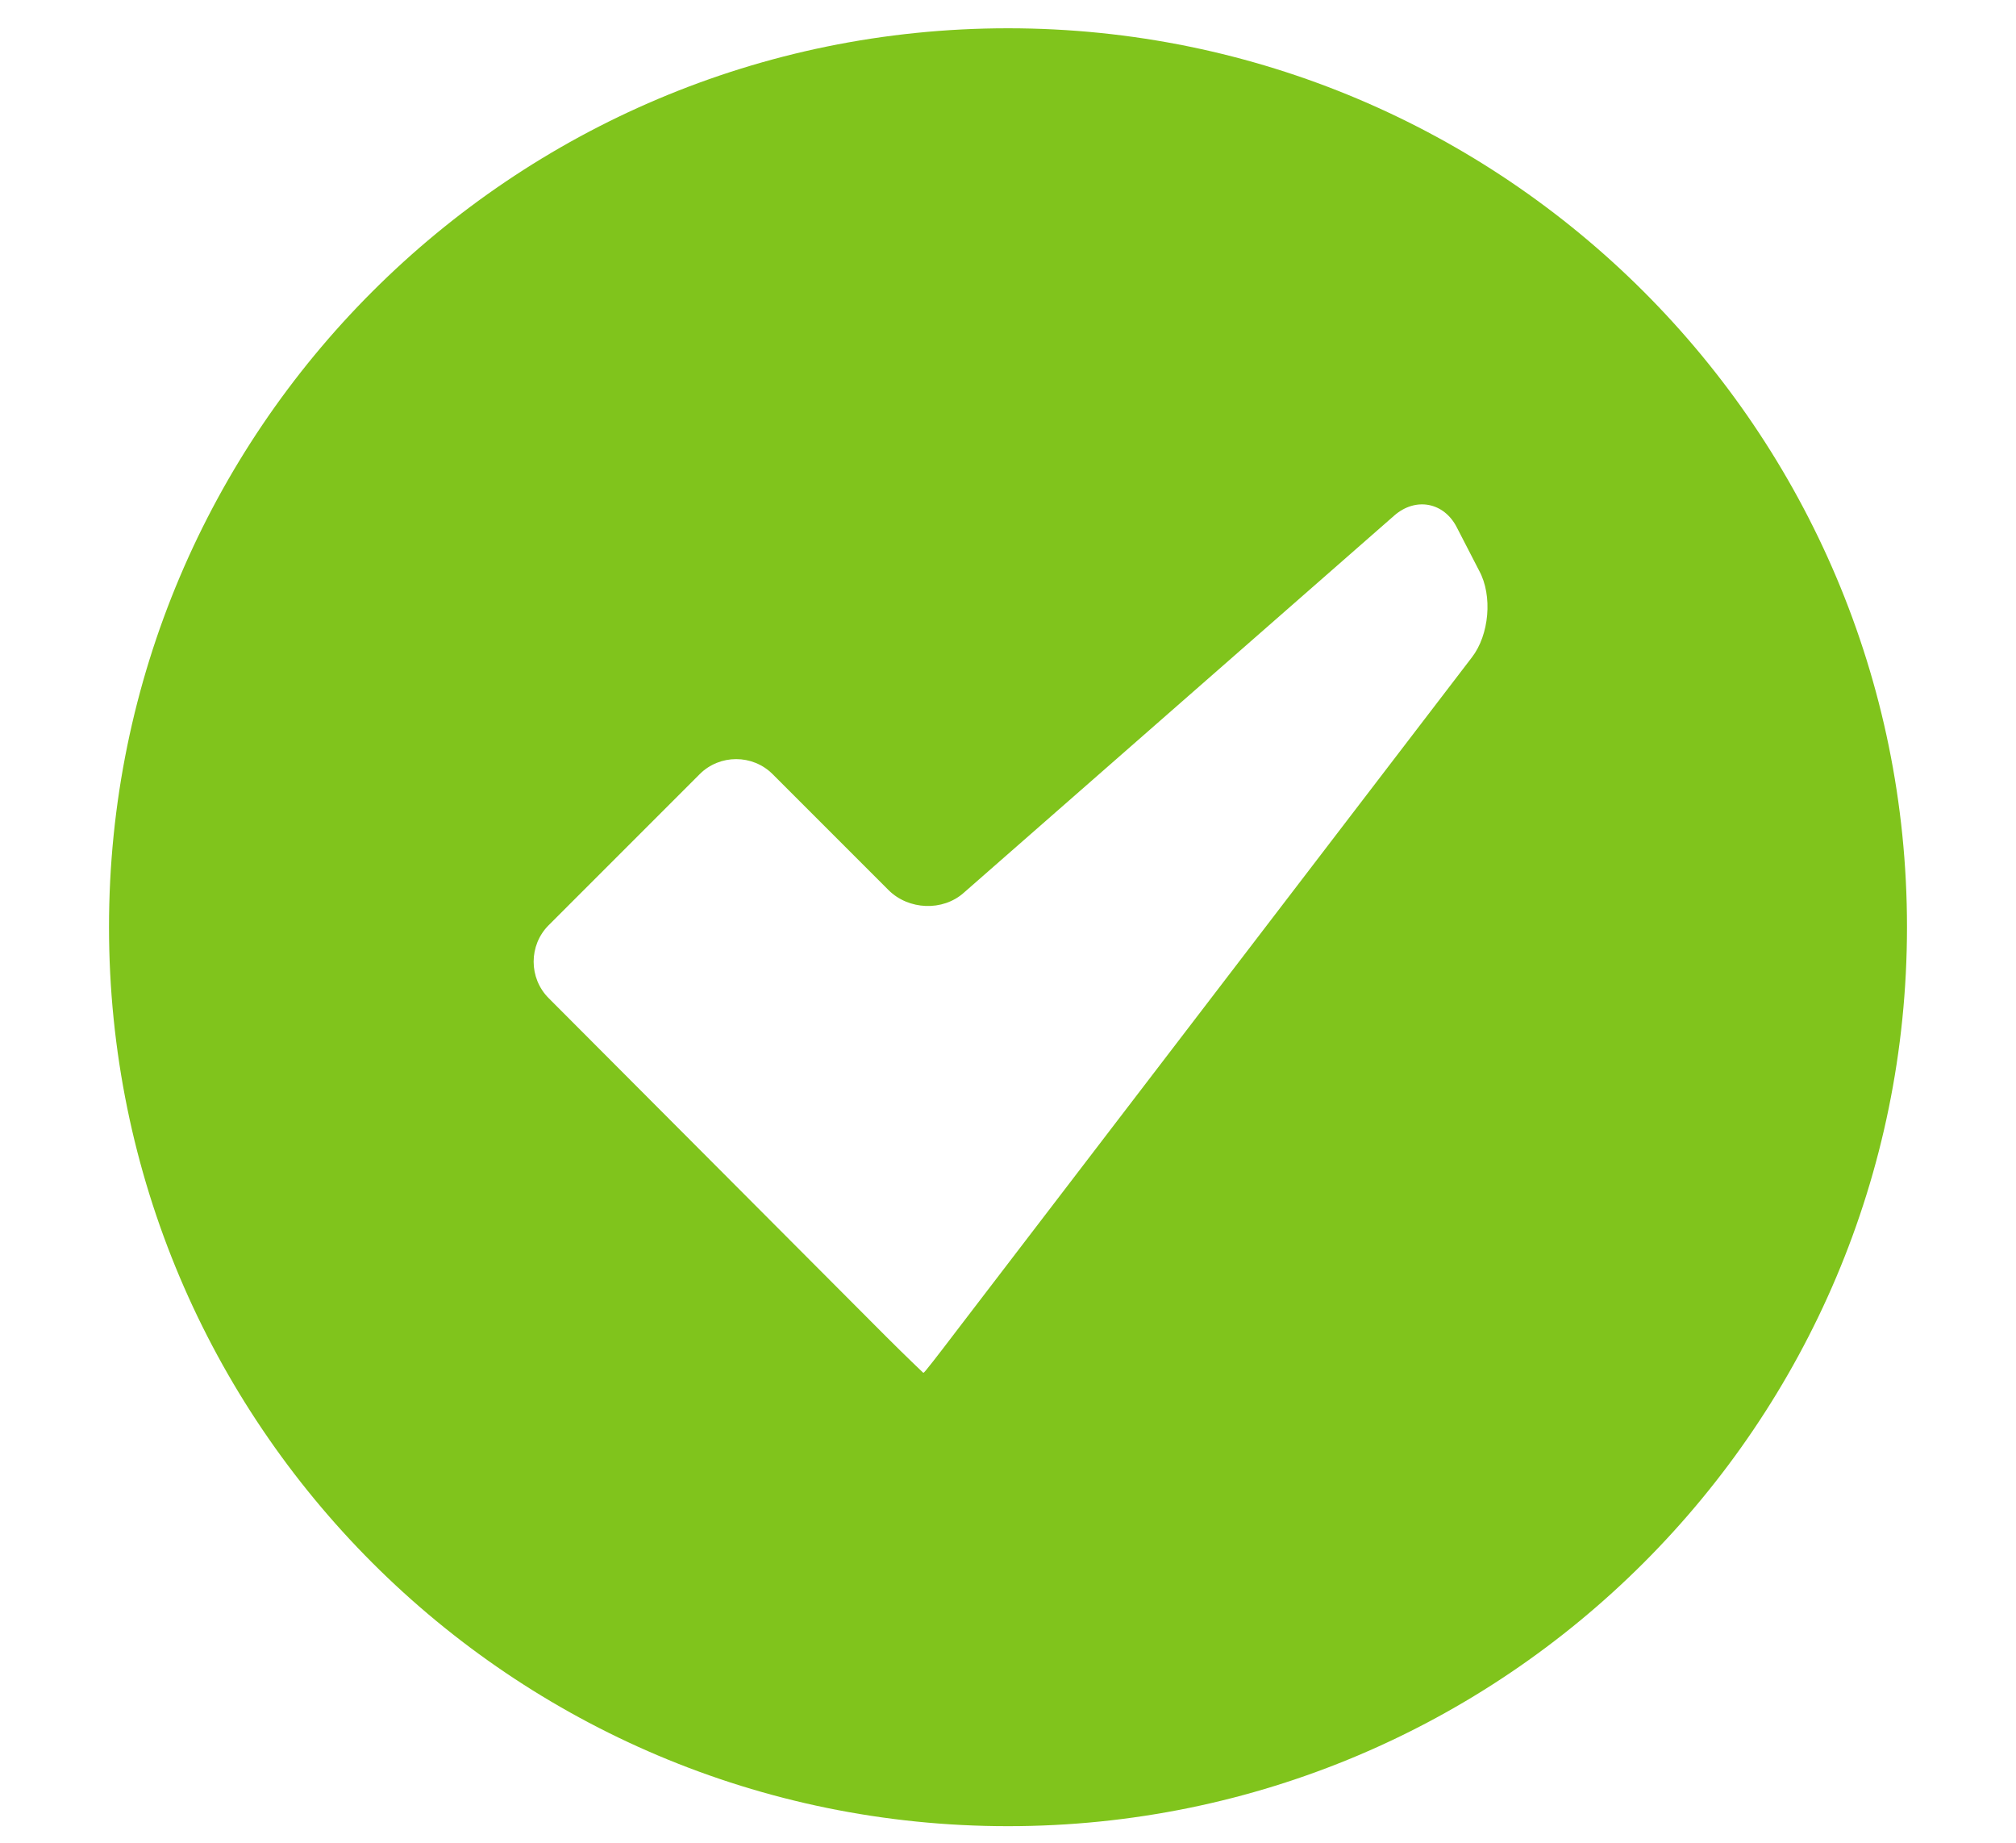 <?xml version="1.0" encoding="utf-8"?>
<!-- Generator: Adobe Illustrator 18.0.0, SVG Export Plug-In . SVG Version: 6.00 Build 0)  -->
<!DOCTYPE svg PUBLIC "-//W3C//DTD SVG 1.1//EN" "http://www.w3.org/Graphics/SVG/1.1/DTD/svg11.dtd">
<svg version="1.1" xmlns="http://www.w3.org/2000/svg" xmlns:xlink="http://www.w3.org/1999/xlink" x="0px" y="0px"
	 viewBox="0 0 442 404" enable-background="new 0 0 442 404" xml:space="preserve">
<g id="Capa_2">
</g>
<g id="Capa_1">
	<path fill="#80C41C" d="M221,6.2C112.2,6.2,23.9,94.4,23.9,203.2c0,108.8,88.2,197.1,197.1,197.1c108.8,0,197.1-88.2,197.1-197.1
		C418.1,94.4,329.8,6.2,221,6.2z M322.7,144.1L209.5,292c-3.8,5-6.9,9-7,8.9c0,0-0.1,0-0.1,0c0,0-3.7-3.5-8.1-7.9l-74-74.2
		c-4.4-4.4-4.4-11.6,0-16l33.1-33.1c4.4-4.4,11.6-4.4,16,0l25.4,25.4c4.4,4.4,11.9,4.7,16.5,0.6l94.4-82.7
		c4.7-4.1,10.9-2.9,13.7,2.6l4.9,9.5C327.3,130.6,326.5,139.2,322.7,144.1z"/>
</g>
<g id="Capa_3">
</g>
</svg>
